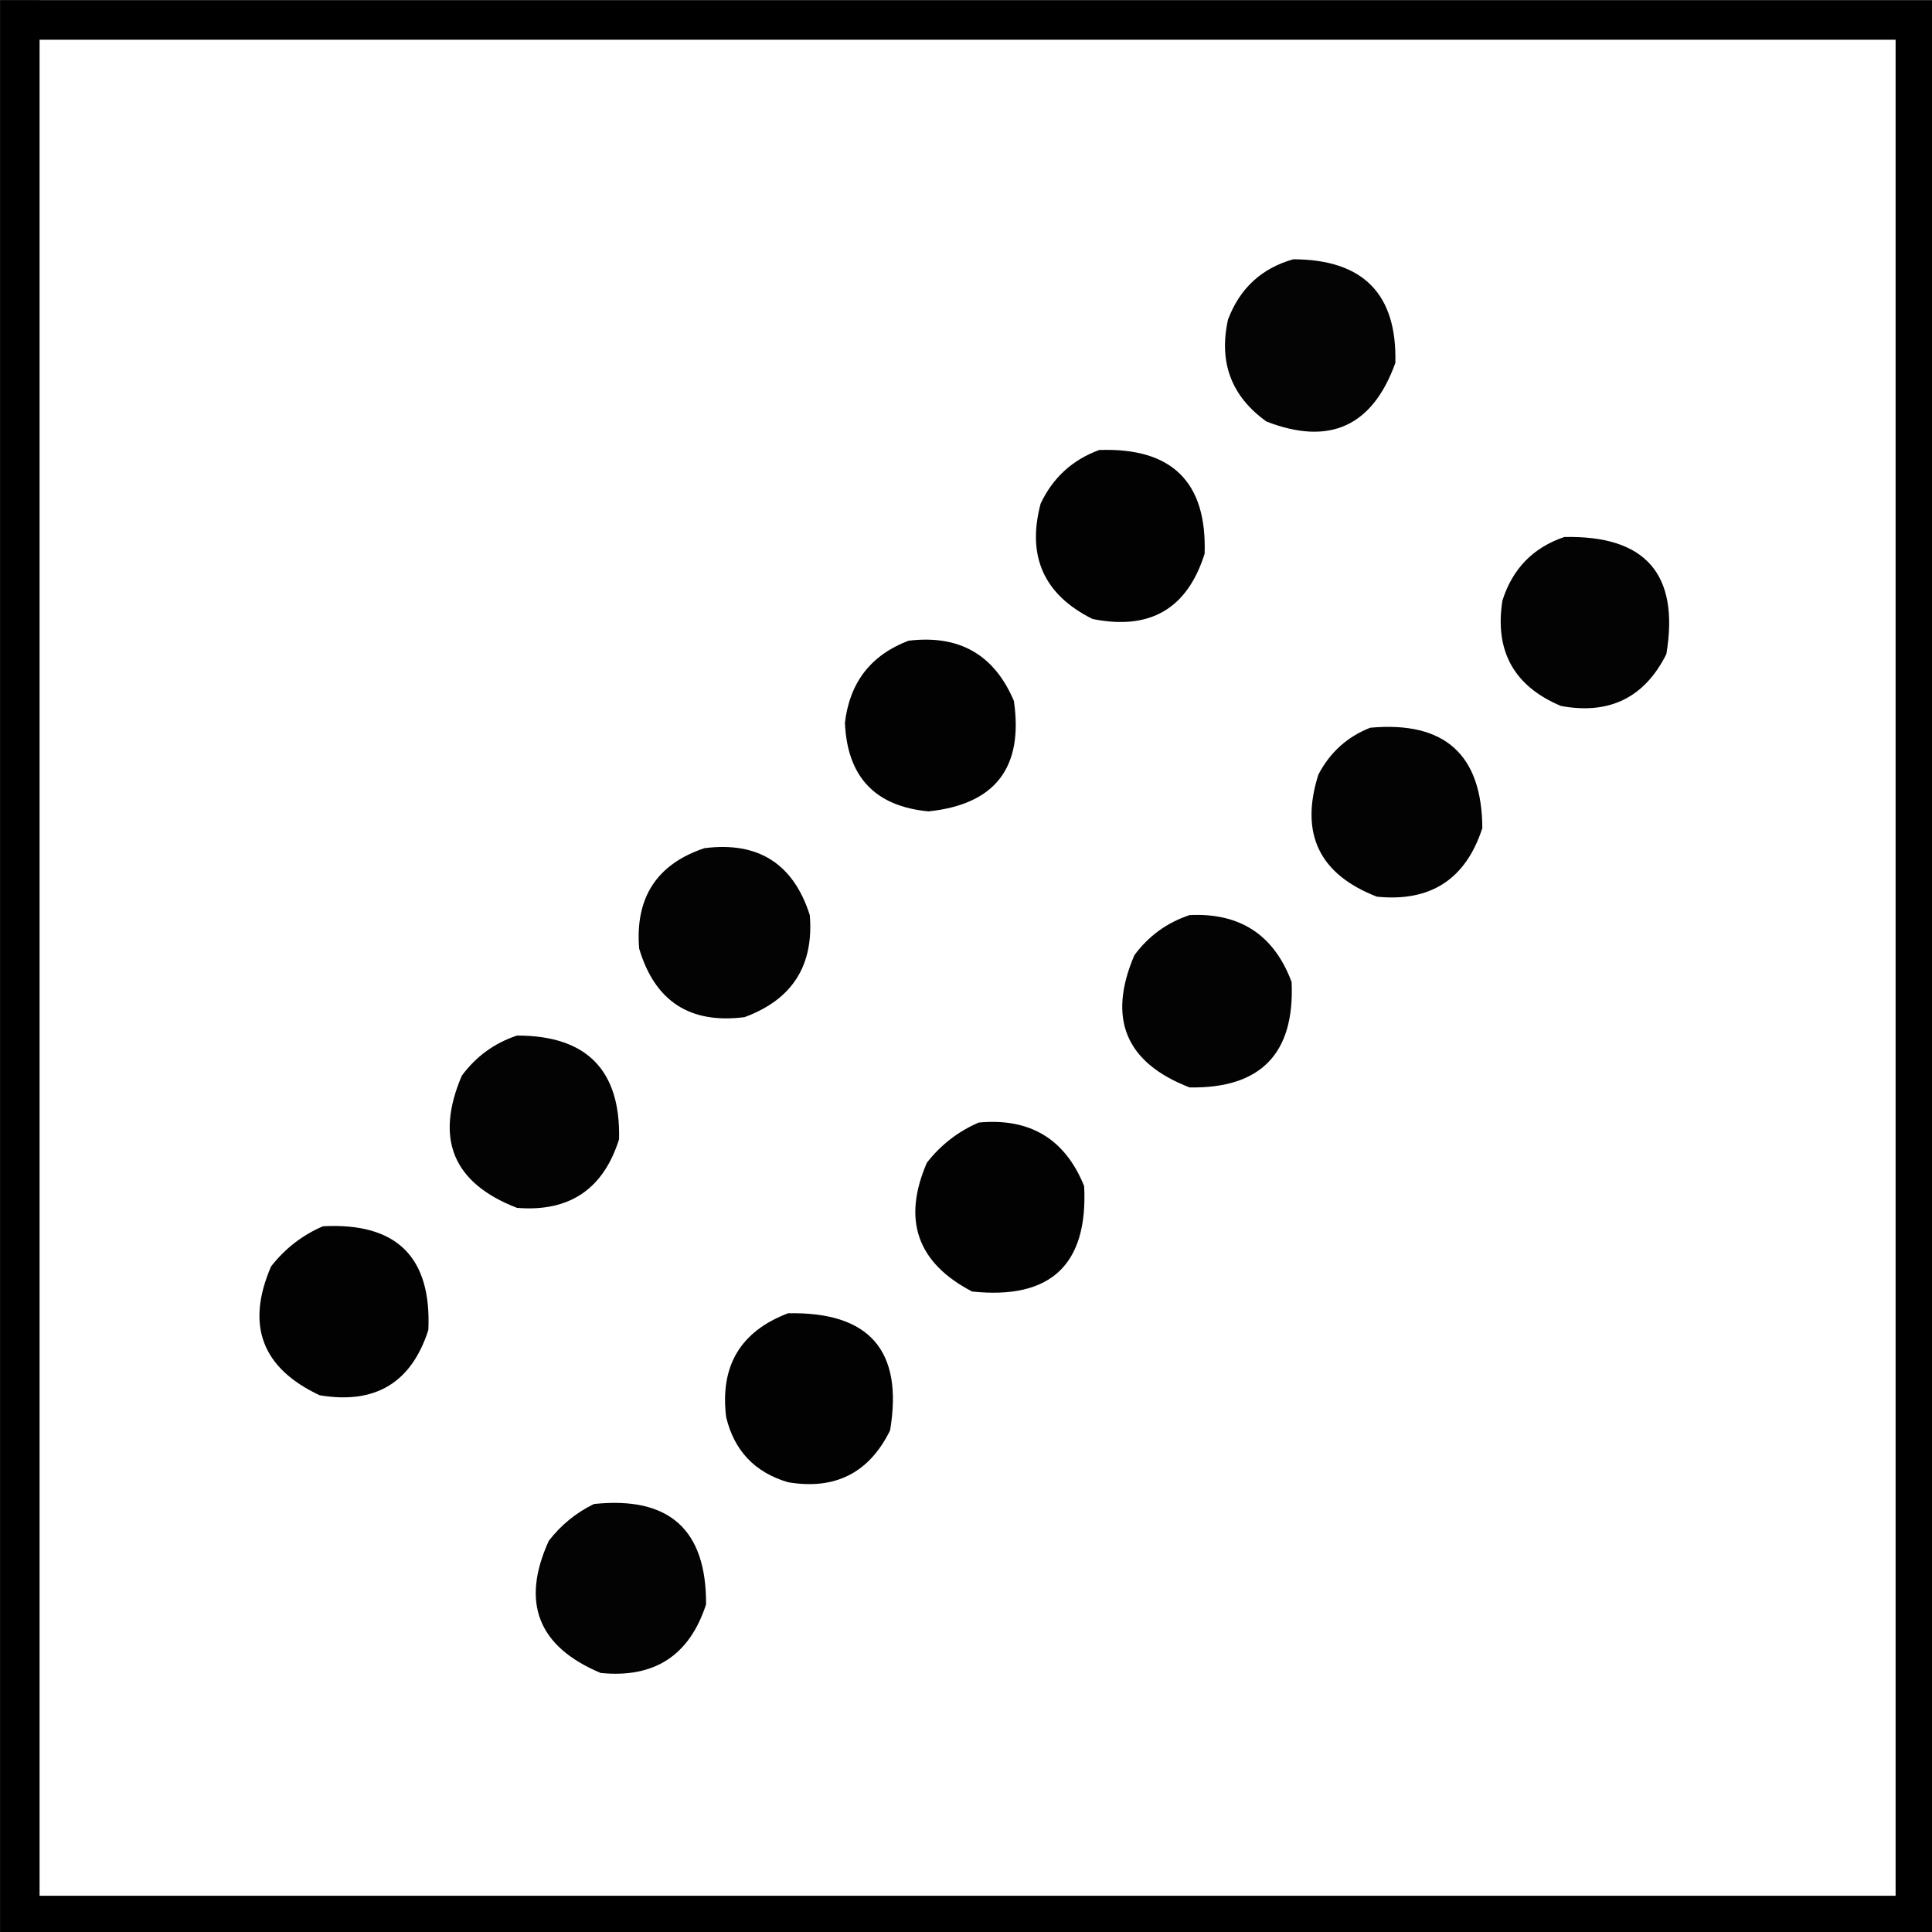 <?xml version="1.0" encoding="UTF-8" standalone="no"?>
<svg
   xmlns:dc="http://purl.org/dc/elements/1.1/"
   xmlns:cc="http://creativecommons.org/ns#"
   xmlns:rdf="http://www.w3.org/1999/02/22-rdf-syntax-ns#"
   xmlns:svg="http://www.w3.org/2000/svg"
   xmlns="http://www.w3.org/2000/svg"
   xmlns:sodipodi="http://sodipodi.sourceforge.net/DTD/sodipodi-0.dtd"
   xmlns:inkscape="http://www.inkscape.org/namespaces/inkscape"
   width="12.7mm"
   height="12.701mm"
   viewBox="0 0 12.7 12.701"
   version="1.1"
   id="svg38"
   inkscape:version="1.0.2-2 (e86c870879, 2021-01-15)"
   sodipodi:docname="ride_control.svg">
  <rect x="0" y="0" width="12.7" height="12.701" fill="#808080" stroke="none"/>
  <defs
     id="defs32">
    <inkscape:path-effect
       effect="spiro"
       id="path-effect1621"
       is_visible="true"
       lpeversion="1" />
    <inkscape:path-effect
       effect="spiro"
       id="path-effect1617"
       is_visible="true"
       lpeversion="1" />
    <inkscape:path-effect
       effect="spiro"
       id="path-effect1613"
       is_visible="true"
       lpeversion="1" />
    <inkscape:path-effect
       effect="spiro"
       id="path-effect1609"
       is_visible="true"
       lpeversion="1" />
    <inkscape:path-effect
       effect="spiro"
       id="path-effect1604"
       is_visible="true"
       lpeversion="1" />
    <inkscape:path-effect
       effect="spiro"
       id="path-effect1581"
       is_visible="true"
       lpeversion="1" />
    <inkscape:path-effect
       effect="bspline"
       id="path-effect1577"
       is_visible="true"
       lpeversion="1"
       weight="33.333"
       steps="2"
       helper_size="0"
       apply_no_weight="true"
       apply_with_weight="true"
       only_selected="false" />
  </defs>
  <sodipodi:namedview
     id="base"
     pagecolor="#4f4f4f"
     bordercolor="#666666"
     borderopacity="1.0"
     inkscape:pageopacity="0"
     inkscape:pageshadow="2"
     inkscape:zoom="5.2370097"
     inkscape:cx="18.799579"
     inkscape:cy="33.060255"
     inkscape:document-units="mm"
     inkscape:current-layer="layer1"
     inkscape:document-rotation="0"
     showgrid="false"
     inkscape:pagecheckerboard="false"
     fit-margin-top="0"
     fit-margin-left="0"
     fit-margin-right="0"
     fit-margin-bottom="0"
     inkscape:showpageshadow="false"
     inkscape:window-width="1278"
     inkscape:window-height="1018"
     inkscape:window-x="-7"
     inkscape:window-y="0"
     inkscape:window-maximized="0" />
  <g
     inkscape:label="Layer 1"
     inkscape:groupmode="layer"
     id="layer1"
     transform="translate(-282.424,-82.852)">
    <g
       id="g30"
       transform="matrix(0.265,0,0,0.265,282.292,82.721)"
       style="clip-rule:evenodd;fill-rule:evenodd;image-rendering:optimizeQuality;shape-rendering:geometricPrecision;text-rendering:geometricPrecision">
      <g
         id="g25">
        <rect
           style="fill:#ffffff;stroke-width:0.98"
           id="rect14"
           width="47.02"
           height="47.02"
           x="0.99"
           y="0.99" />
      </g>
      <path
         style="fill:none;stroke:#000000;stroke-width:0.98px;stroke-linecap:butt;stroke-linejoin:miter;stroke-opacity:1"
         d="M 0.99,0.99 H 48.01 V 48.01 H 0.99 V 0.497"
         id="path16"
         sodipodi:nodetypes="ccccc" />
    </g>
    <g
       id="g12"
       style="clip-rule:evenodd;fill-rule:evenodd;image-rendering:optimizeQuality;shape-rendering:geometricPrecision;text-rendering:geometricPrecision"
       transform="matrix(0.041,0,0,0.041,280.502,82.636)" />
    <g
       id="g3088"
       transform="matrix(0.083,0,0,0.083,264.561,81.795)">
      <g
         id="g8"
         style="clip-rule:evenodd;fill-rule:evenodd;image-rendering:optimizeQuality;shape-rendering:geometricPrecision;text-rendering:geometricPrecision"
         transform="matrix(0.265,0,0,0.265,214.161,16.442)">
        <path
           style="opacity:1"
           fill="#040404"
           d="m 390.5,63.5 c 20.889,0.054 31.056,10.387 30.5,31 -6.853,18.952 -19.686,24.785 -38.5,17.5 -10.512,-7.522 -14.345,-17.689 -11.5,-30.5 3.528,-9.327 10.028,-15.327 19.5,-18 z"
           id="path6" />
      </g>
      <g
         id="g12-9"
         style="clip-rule:evenodd;fill-rule:evenodd;image-rendering:optimizeQuality;shape-rendering:geometricPrecision;text-rendering:geometricPrecision"
         transform="matrix(0.265,0,0,0.265,214.161,16.442)">
        <path
           style="opacity:1"
           fill="#020202"
           d="m 332.5,120.5 c 21.727,-0.772 32.227,9.561 31.5,31 -5.175,16.467 -16.342,22.967 -33.5,19.5 -14.536,-7.241 -19.702,-18.741 -15.5,-34.5 3.67,-7.743 9.503,-13.077 17.5,-16 z"
           id="path10" />
      </g>
      <g
         id="g16"
         style="clip-rule:evenodd;fill-rule:evenodd;image-rendering:optimizeQuality;shape-rendering:geometricPrecision;text-rendering:geometricPrecision"
         transform="matrix(0.265,0,0,0.265,214.161,16.442)">
        <path
           style="opacity:1"
           fill="#030303"
           d="m 471.5,146.5 c 24.312,-0.527 34.478,11.139 30.5,35 -6.511,13.005 -17.011,18.172 -31.5,15.5 -14.03,-5.889 -19.863,-16.389 -17.5,-31.5 3.017,-9.516 9.184,-15.849 18.5,-19 z"
           id="path14" />
      </g>
      <g
         id="g20"
         style="clip-rule:evenodd;fill-rule:evenodd;image-rendering:optimizeQuality;shape-rendering:geometricPrecision;text-rendering:geometricPrecision"
         transform="matrix(0.265,0,0,0.265,214.161,16.442)">
        <path
           style="opacity:1"
           fill="#020202"
           d="m 275.5,177.5 c 15.146,-1.85 25.646,4.15 31.5,18 2.907,19.917 -5.593,30.917 -25.5,33 -15.985,-1.488 -24.318,-10.321 -25,-26.5 1.432,-12.056 7.765,-20.223 19,-24.5 z"
           id="path18" />
      </g>
      <g
         id="g24"
         style="clip-rule:evenodd;fill-rule:evenodd;image-rendering:optimizeQuality;shape-rendering:geometricPrecision;text-rendering:geometricPrecision"
         transform="matrix(0.265,0,0,0.265,214.161,16.442)">
        <path
           style="opacity:1"
           fill="#030303"
           d="m 413.5,203.5 c 22.216,-2.016 33.382,7.984 33.5,30 -4.956,15.281 -15.456,22.114 -31.5,20.5 -17.255,-6.676 -23.088,-18.843 -17.5,-36.5 3.471,-6.635 8.638,-11.302 15.5,-14 z"
           id="path22" />
      </g>
      <g
         id="g28"
         style="clip-rule:evenodd;fill-rule:evenodd;image-rendering:optimizeQuality;shape-rendering:geometricPrecision;text-rendering:geometricPrecision"
         transform="matrix(0.265,0,0,0.265,214.161,16.442)">
        <path
           style="opacity:1"
           fill="#030303"
           d="m 214.5,239.5 c 16.08,-2.047 26.58,4.62 31.5,20 1.242,15.096 -5.258,25.262 -19.5,30.5 -16.311,2.095 -26.811,-4.739 -31.5,-20.5 -1.233,-15.229 5.267,-25.229 19.5,-30 z"
           id="path26" />
      </g>
      <g
         id="g32"
         style="clip-rule:evenodd;fill-rule:evenodd;image-rendering:optimizeQuality;shape-rendering:geometricPrecision;text-rendering:geometricPrecision"
         transform="matrix(0.265,0,0,0.265,214.161,16.442)">
        <path
           style="opacity:1"
           fill="#030303"
           d="m 359.5,259.5 c 15.081,-0.741 25.248,5.925 30.5,20 0.965,21.367 -9.202,31.867 -30.5,31.5 -19.099,-7.375 -24.599,-20.542 -16.5,-39.5 4.256,-5.763 9.756,-9.763 16.5,-12 z"
           id="path30" />
      </g>
      <g
         id="g36"
         style="clip-rule:evenodd;fill-rule:evenodd;image-rendering:optimizeQuality;shape-rendering:geometricPrecision;text-rendering:geometricPrecision"
         transform="matrix(0.265,0,0,0.265,214.161,16.442)">
        <path
           style="opacity:1"
           fill="#030303"
           d="m 158.5,295.5 c 20.819,-0.016 30.985,10.318 30.5,31 -4.705,14.937 -14.872,21.771 -30.5,20.5 -19.099,-7.375 -24.599,-20.542 -16.5,-39.5 4.256,-5.763 9.756,-9.763 16.5,-12 z"
           id="path34" />
      </g>
      <g
         id="g40"
         style="clip-rule:evenodd;fill-rule:evenodd;image-rendering:optimizeQuality;shape-rendering:geometricPrecision;text-rendering:geometricPrecision"
         transform="matrix(0.265,0,0,0.265,214.161,16.442)">
        <path
           style="opacity:1"
           fill="#020202"
           d="m 296.5,321.5 c 15.301,-1.439 25.801,4.894 31.5,19 1.182,23.482 -9.985,33.982 -33.5,31.5 -16.414,-8.572 -20.914,-21.405 -13.5,-38.5 4.184,-5.36 9.351,-9.36 15.5,-12 z"
           id="path38" />
      </g>
      <g
         id="g44"
         style="clip-rule:evenodd;fill-rule:evenodd;image-rendering:optimizeQuality;shape-rendering:geometricPrecision;text-rendering:geometricPrecision"
         transform="matrix(0.265,0,0,0.265,214.161,16.442)">
        <path
           style="opacity:1"
           fill="#020202"
           d="m 100.5,352.5 c 21.999,-1.167 32.499,9.167 31.5,31 -5.083,15.801 -15.916,22.301 -32.5,19.5 -17.261,-8.113 -22.094,-20.946 -14.5,-38.5 4.184,-5.36 9.351,-9.36 15.5,-12 z"
           id="path42" />
      </g>
      <g
         id="g48"
         style="clip-rule:evenodd;fill-rule:evenodd;image-rendering:optimizeQuality;shape-rendering:geometricPrecision;text-rendering:geometricPrecision"
         transform="matrix(0.265,0,0,0.265,214.161,16.442)">
        <path
           style="opacity:1"
           fill="#020202"
           d="m 239.5,378.5 c 24.335,-0.506 34.501,11.16 30.5,35 -6.233,12.7 -16.4,17.867 -30.5,15.5 -9.934,-2.933 -16.1,-9.433 -18.5,-19.5 -1.876,-15.262 4.291,-25.595 18.5,-31 z"
           id="path46" />
      </g>
      <g
         id="g52"
         style="clip-rule:evenodd;fill-rule:evenodd;image-rendering:optimizeQuality;shape-rendering:geometricPrecision;text-rendering:geometricPrecision"
         transform="matrix(0.265,0,0,0.265,214.161,16.442)">
        <path
           style="opacity:1"
           fill="#030303"
           d="m 181.5,435.5 c 22.467,-2.359 33.633,7.641 33.5,30 -4.956,15.281 -15.456,22.114 -31.5,20.5 -18.733,-7.867 -23.899,-21.034 -15.5,-39.5 3.666,-4.742 8.166,-8.408 13.5,-11 z"
           id="path50" />
      </g>
    </g>
  </g>
</svg>
